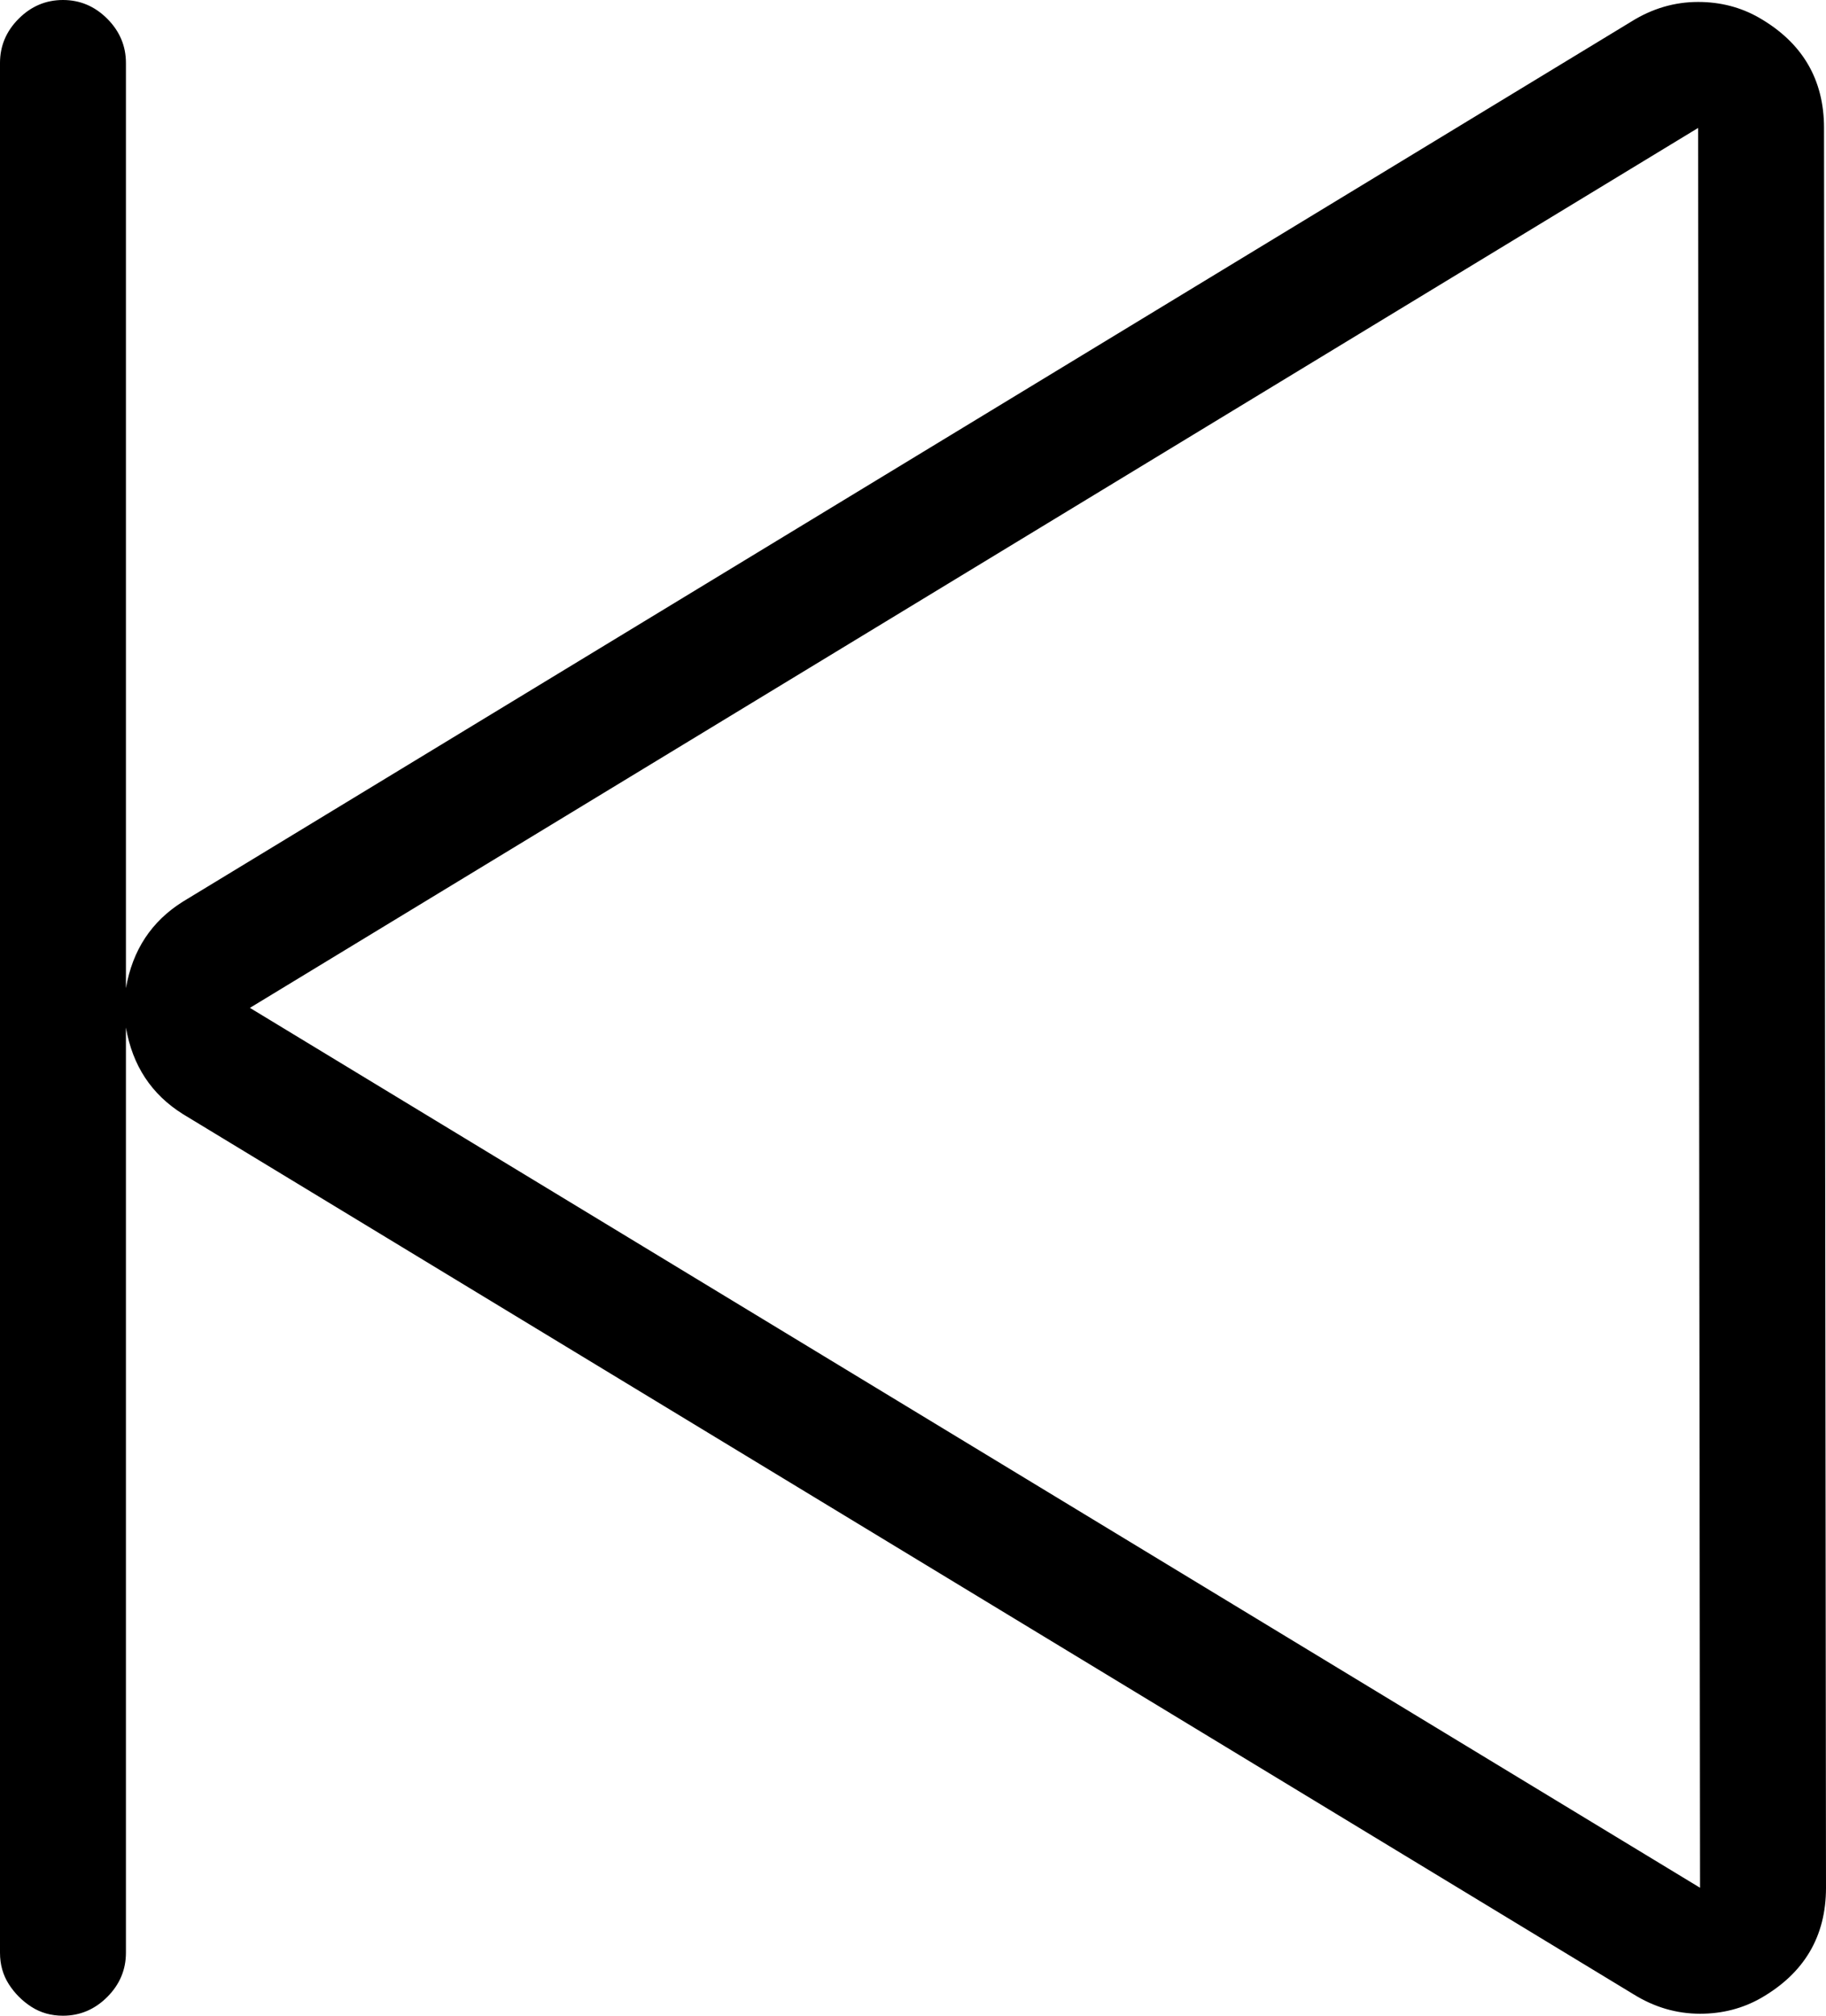 <?xml version="1.0" encoding="iso-8859-1"?>
<!-- Generator: Adobe Illustrator 24.0.1, SVG Export Plug-In . SVG Version: 6.00 Build 0)  -->
<svg version="1.1" id="icon" xmlns="http://www.w3.org/2000/svg" xmlns:xlink="http://www.w3.org/1999/xlink" x="0px" y="0px"
	 viewBox="0 0 86.914 95.905" style="enable-background:new 0 0 86.914 95.905;" xml:space="preserve">
<path d="M86.914,89.817c0,2.309-1.03,4.058-3.091,5.245c-0.875,0.499-1.842,0.749-2.903,0.749c-0.562,0-1.109-0.079-1.639-0.234
	c-0.531-0.156-1.046-0.391-1.545-0.702L8.71,53.01c-1.499-0.937-2.404-2.309-2.716-4.121v44.019c0,0.811-0.297,1.513-0.89,2.107
	c-0.594,0.592-1.296,0.89-2.107,0.89c-0.562,0-1.063-0.141-1.499-0.421c-0.438-0.281-0.796-0.641-1.077-1.077
	C0.141,93.969,0,93.47,0,92.908V2.997C0,2.187,0.295,1.484,0.89,0.89C1.482,0.297,2.185,0,2.997,0C3.808,0,4.51,0.297,5.104,0.89
	c0.593,0.594,0.89,1.297,0.89,2.107v44.019c0.312-1.81,1.217-3.184,2.716-4.121L77.642,1.03c0.998-0.624,2.06-0.937,3.184-0.937
	c1.061,0,2.028,0.25,2.903,0.75C85.79,2.03,86.82,3.779,86.82,6.088L86.914,89.817z M80.919,89.817L80.826,6.088L11.895,47.953
	L80.919,89.817z"/>
</svg>

